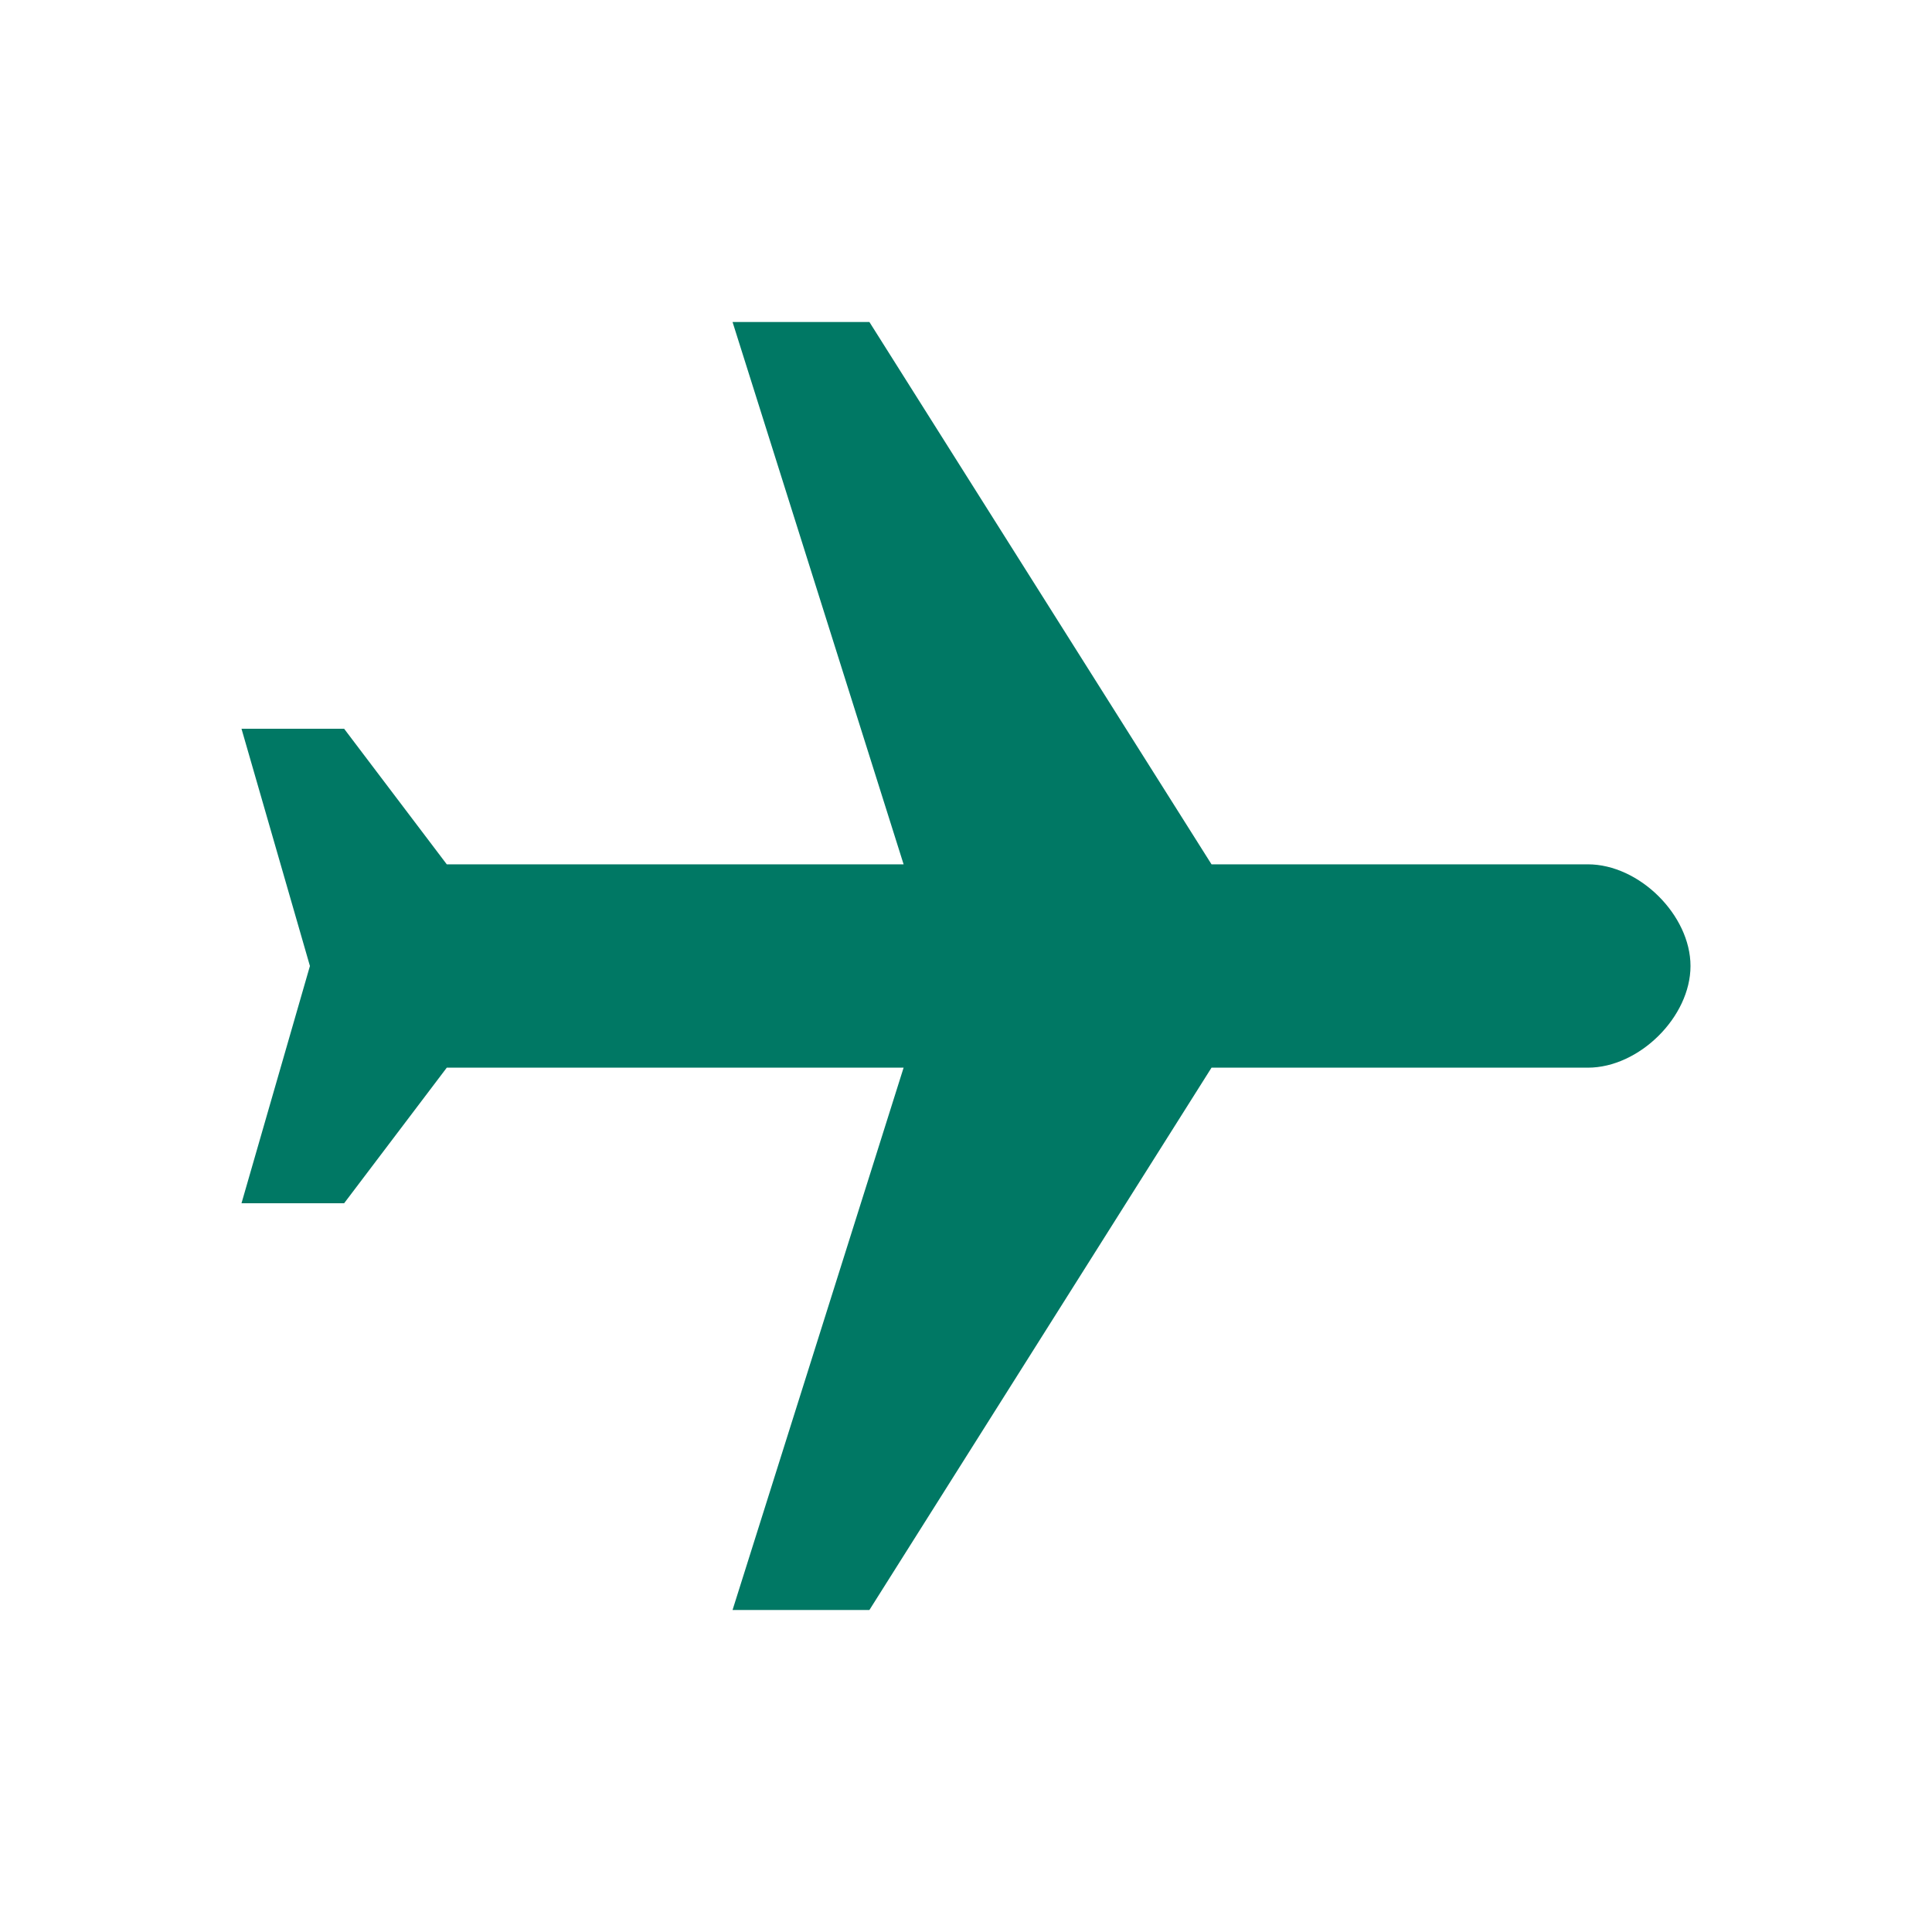 <svg width="24" height="24" viewBox="0 0 24 24" fill="none" xmlns="http://www.w3.org/2000/svg">
<path d="M21 12C21 11.368 20.363 10.737 19.725 10.737H15.05L10.8 4H9.1L11.225 10.737H5.55L4.275 9.053H3L3.85 12L3 14.947H4.275L5.55 13.263H11.225L9.1 20H10.8L15.05 13.263H19.725C20.363 13.263 21 12.632 21 12Z" fill="#007864"/>
</svg>

